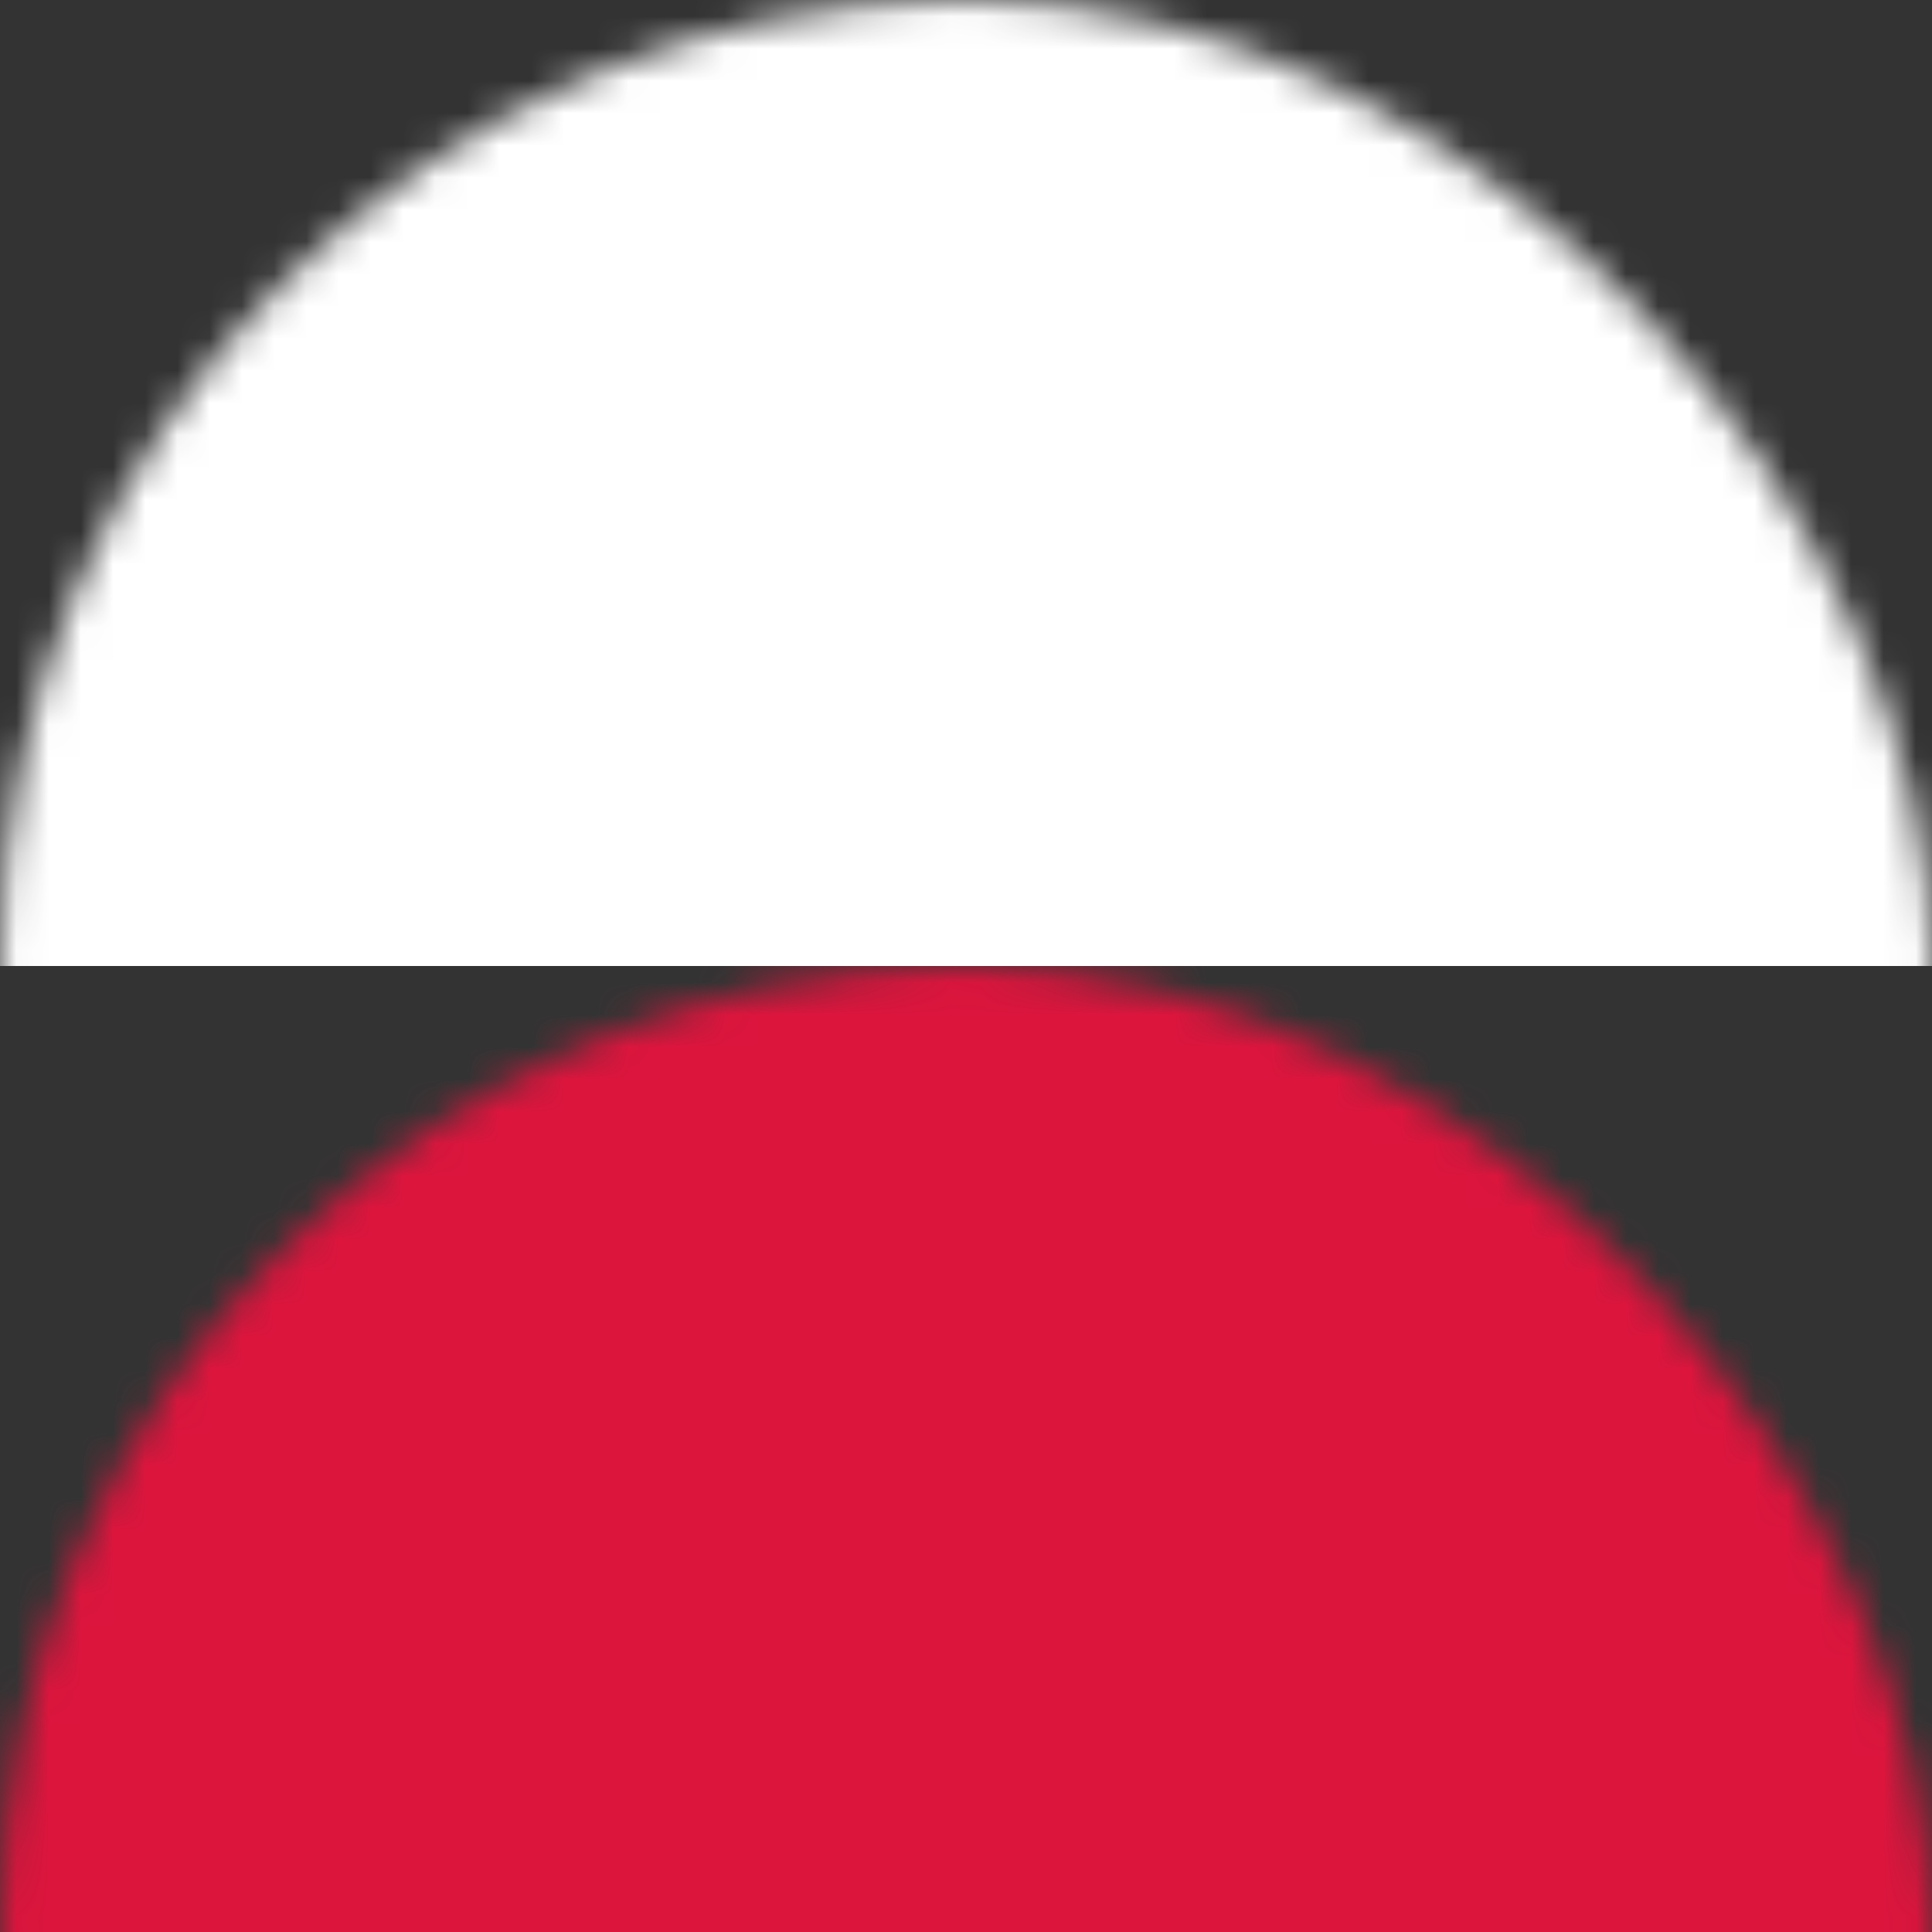 <?xml version="1.0" encoding="UTF-8"?>
<svg width="60px" height="60px" viewBox="0 0 60 60" version="1.1" xmlns="http://www.w3.org/2000/svg" xmlns:xlink="http://www.w3.org/1999/xlink">
    <rect x="0" y="0" width="60" height="60" fill="#333333" stroke="none"/>
    <!-- Generator: Sketch 52.5 (67469) - http://www.bohemiancoding.com/sketch -->
    <title>pl</title>
    <desc>Created with Sketch.</desc>
    <defs>
        <rect id="path-1" x="0" y="0" width="60" height="60" rx="30"></rect>
    </defs>
    <g id="Symbols" stroke="none" stroke-width="1" fill="none" fill-rule="evenodd">
        <g id="Header-light-v2" transform="translate(-1534, -10)">
            <g id="Header">
                <g id="Langs" transform="translate(1264, 10)">
                    <g id="pl" transform="translate(270, 0)">
                        <mask id="mask-2" fill="white">
                            <use xlink:href="#path-1"></use>
                        </mask>
                        <g id="Rectangle-Copy-2" fill-rule="nonzero"></g>
                        <rect id="Rectangle-Copy-4" fill="#DC153D" fill-rule="nonzero" mask="url(#mask-2)" x="0" y="30" width="60" height="30"></rect>
                        <rect id="Rectangle-Copy-3" fill="#FFFFFF" fill-rule="nonzero" mask="url(#mask-2)" x="0" y="0" width="60" height="30"></rect>
                    </g>
                </g>
            </g>
        </g>
    </g>
</svg>